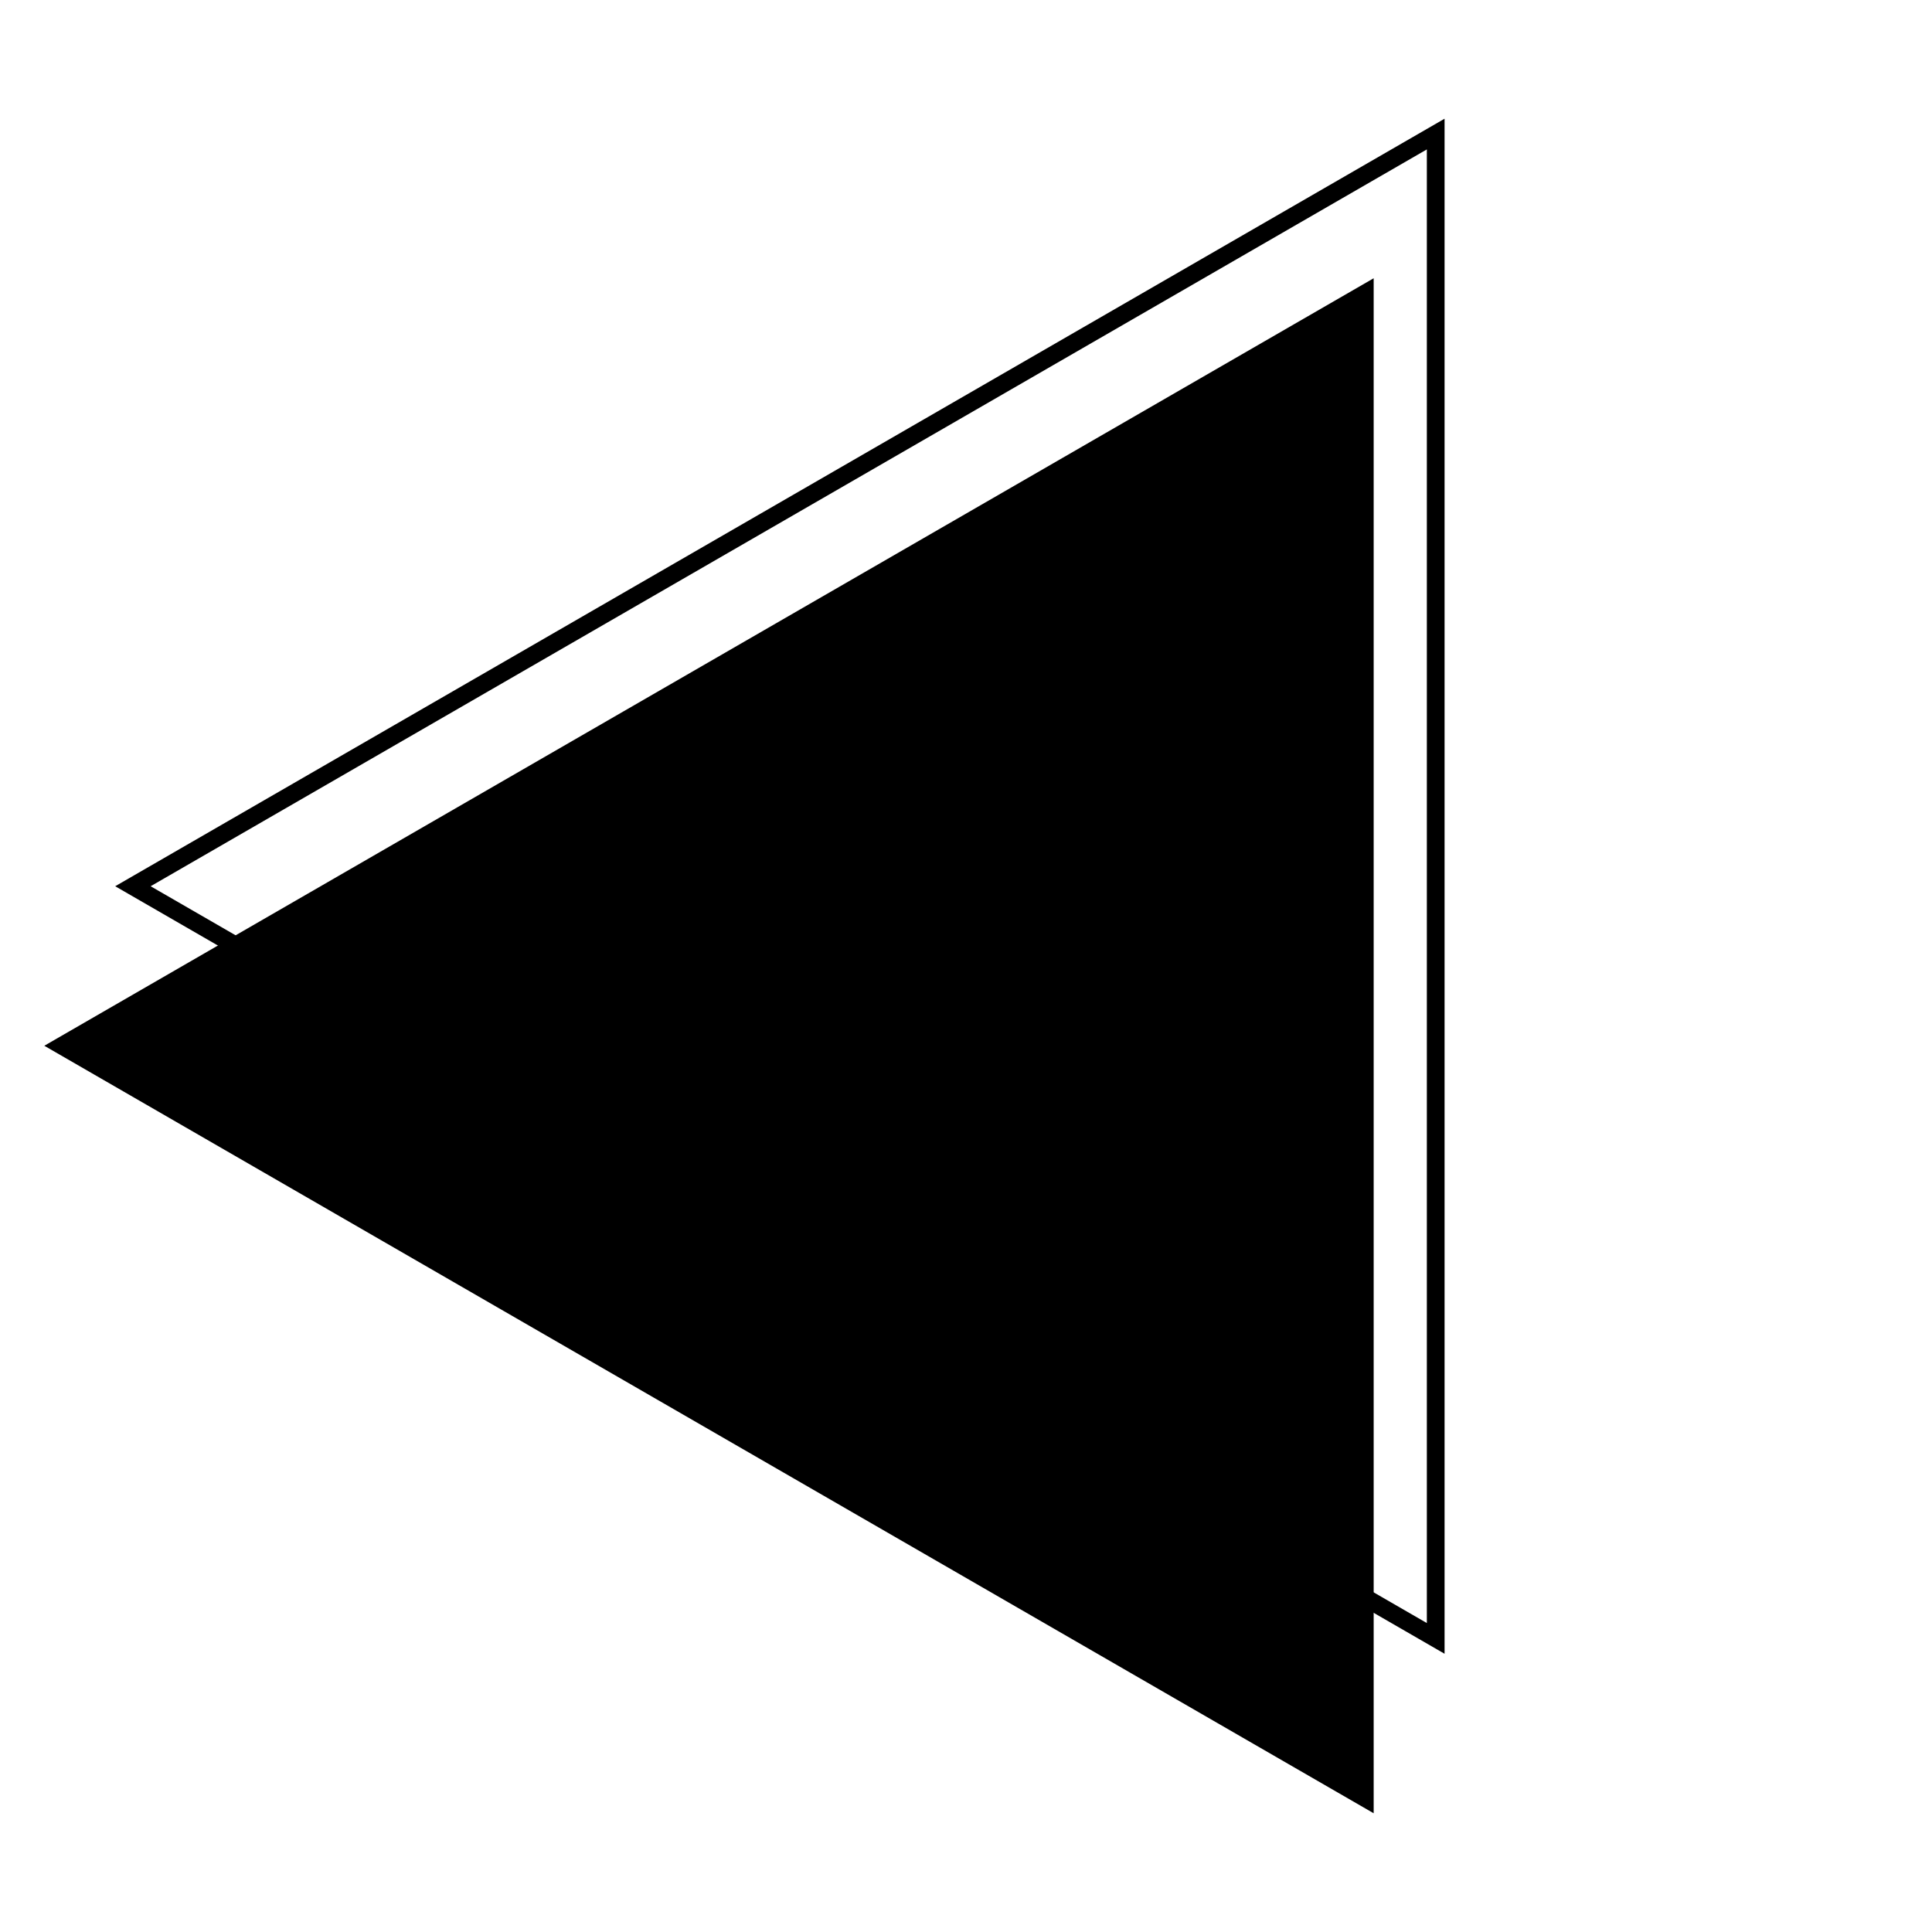 <svg width="1em" height="1em" viewBox="0 0 104 109" fill="none" xmlns="http://www.w3.org/2000/svg">
<path d="M0 59L75 15.699V102.301L0 59Z" fill="currentColor"/>
<path d="M78.5 7.564V92.436L4.999 50L78.5 7.564Z" stroke="black"/>
</svg>
